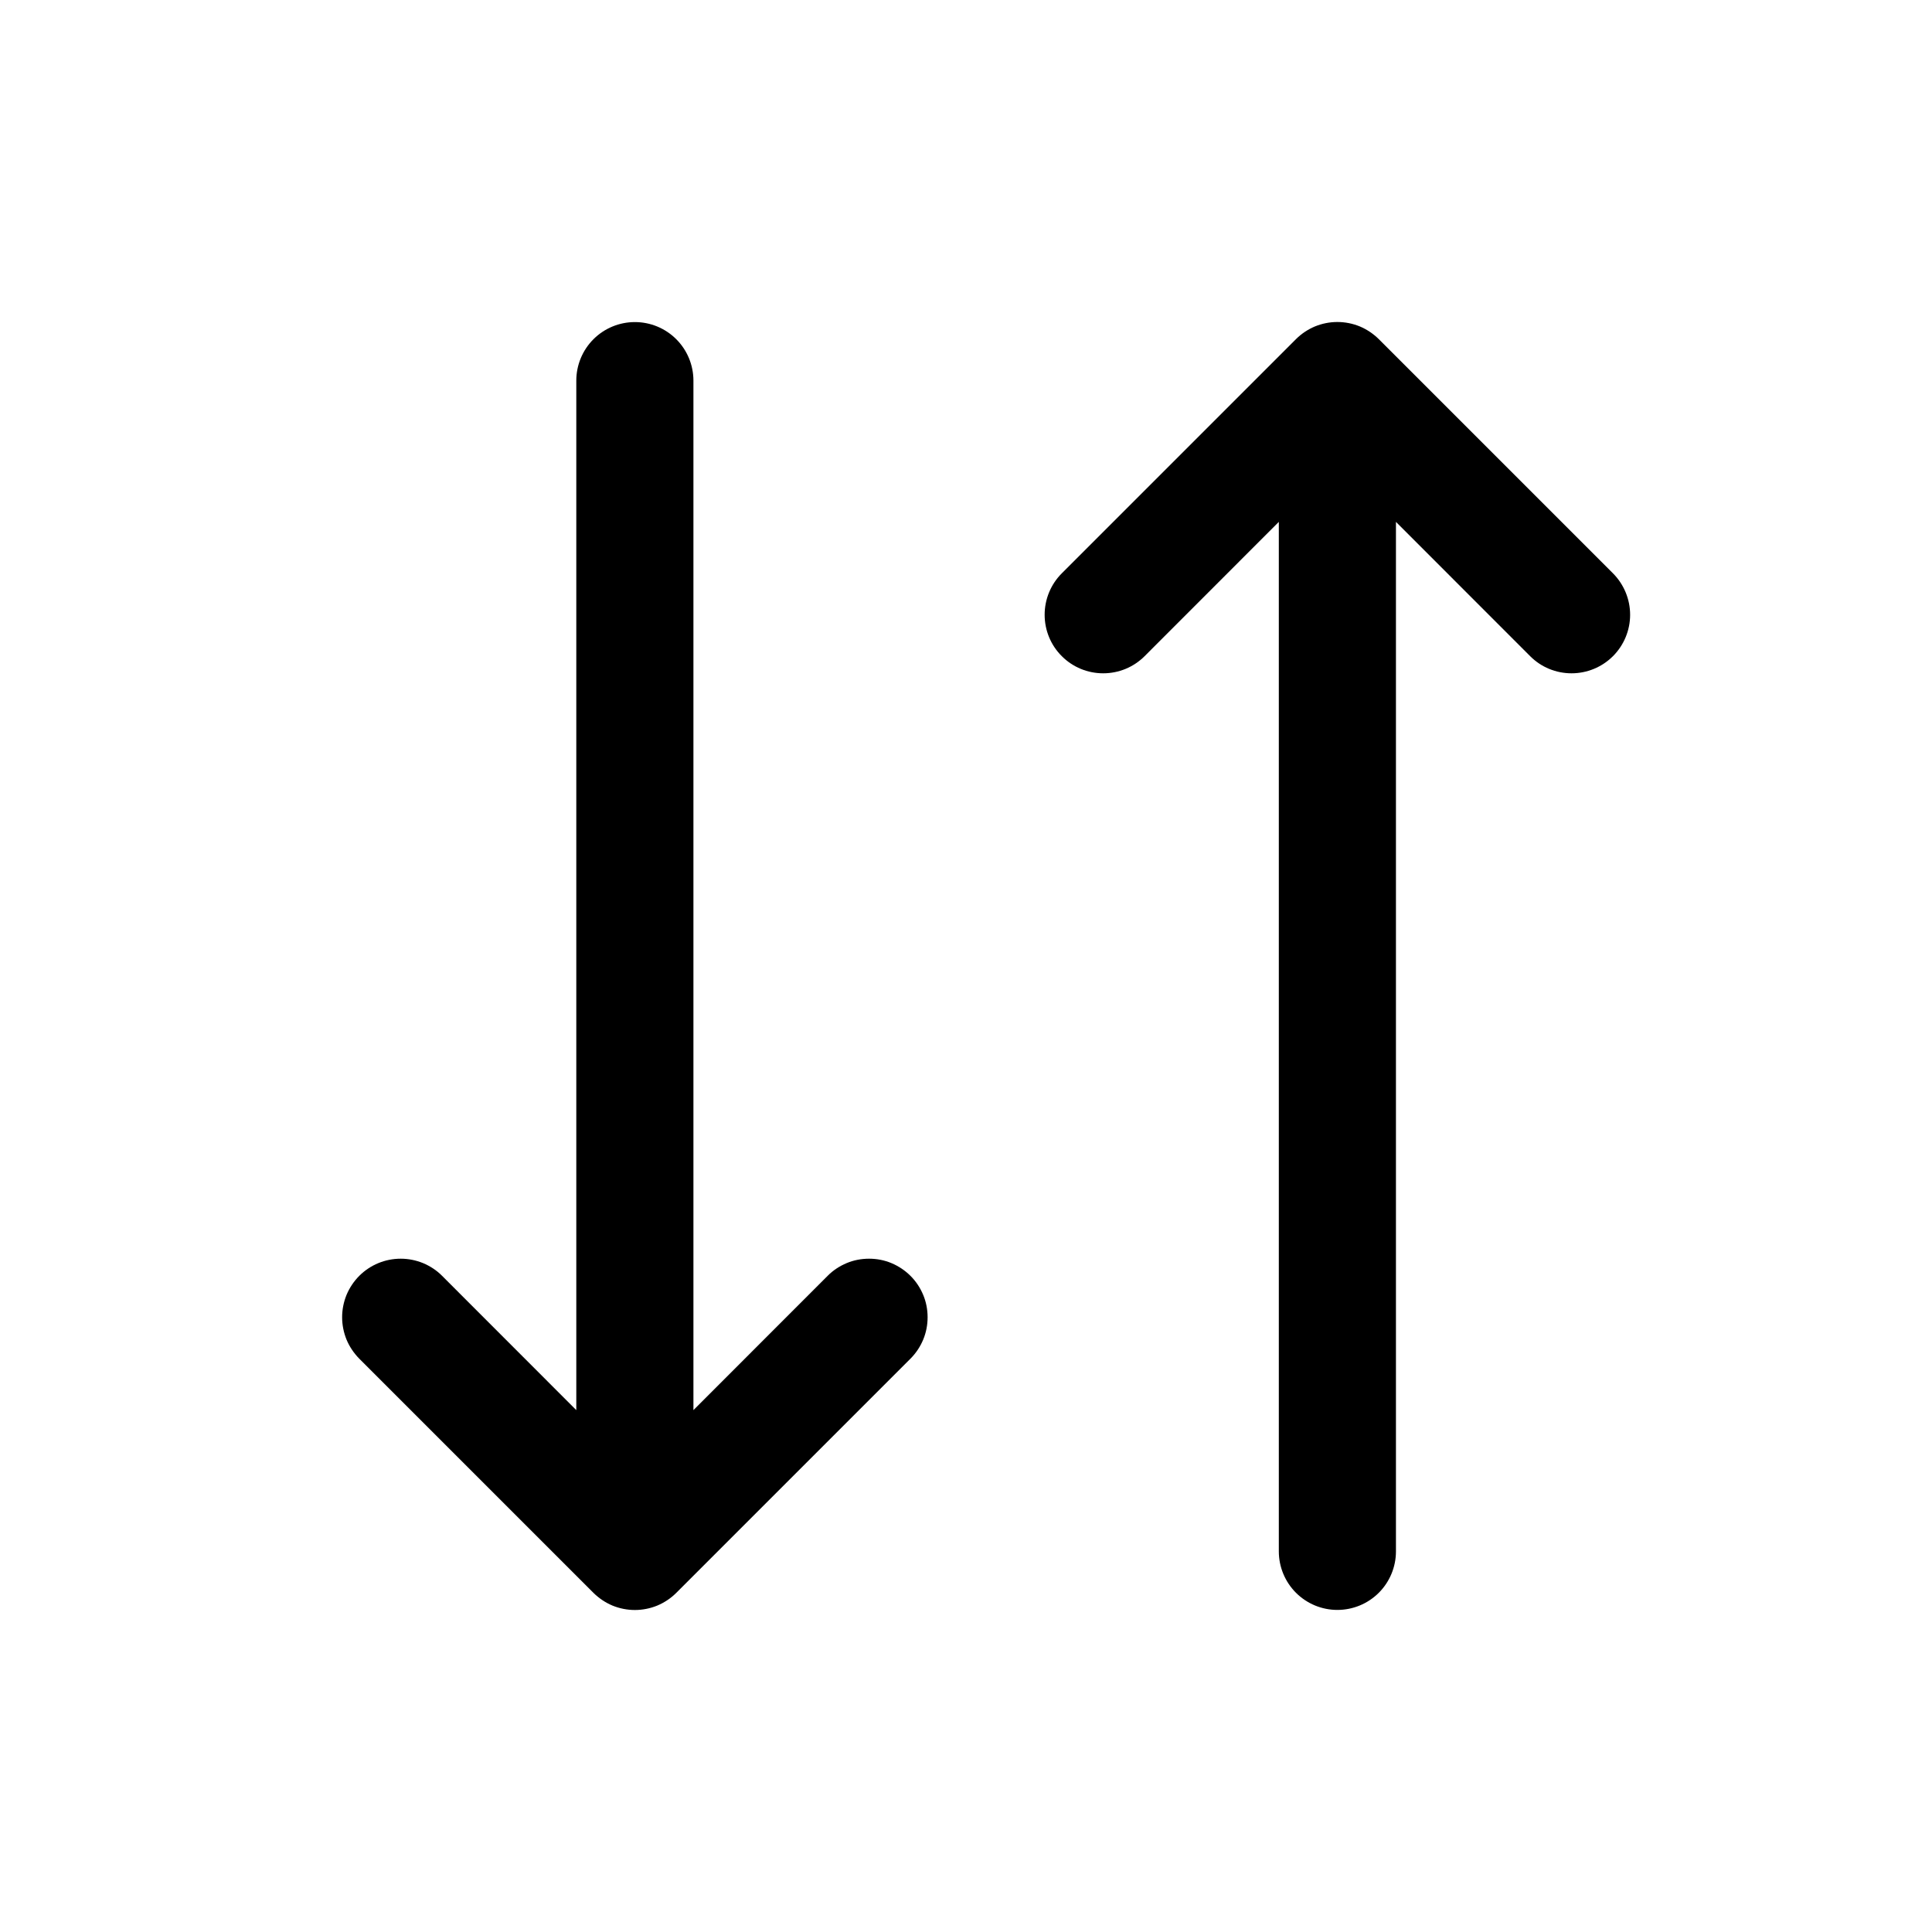 <svg width="24" height="24" viewBox="0 0 24 24" fill="none" xmlns="http://www.w3.org/2000/svg">
    <path d="M11.31 15.849C11.378 15.916 11.431 15.997 11.468 16.085C11.505 16.173 11.523 16.268 11.523 16.363C11.523 16.459 11.505 16.553 11.468 16.642C11.431 16.73 11.378 16.81 11.31 16.878L8.401 19.787C8.334 19.854 8.253 19.908 8.165 19.945C8.077 19.981 7.982 20 7.887 20C7.791 20 7.696 19.981 7.608 19.945C7.52 19.908 7.44 19.854 7.372 19.787L4.463 16.878C4.396 16.81 4.342 16.73 4.305 16.642C4.269 16.553 4.25 16.459 4.25 16.363C4.25 16.268 4.269 16.173 4.305 16.085C4.342 15.997 4.396 15.916 4.463 15.849C4.6 15.712 4.785 15.636 4.978 15.636C5.073 15.636 5.168 15.655 5.256 15.691C5.344 15.728 5.425 15.781 5.492 15.849L7.159 17.517V4.728C7.159 4.535 7.236 4.35 7.372 4.214C7.509 4.077 7.694 4.001 7.887 4.001C8.079 4.001 8.264 4.077 8.401 4.214C8.537 4.35 8.614 4.535 8.614 4.728V17.517L10.281 15.849C10.348 15.781 10.429 15.728 10.517 15.691C10.605 15.654 10.7 15.636 10.796 15.636C10.891 15.636 10.986 15.654 11.074 15.691C11.162 15.728 11.242 15.781 11.31 15.849ZM20.037 7.122L17.128 4.213C17.06 4.146 16.98 4.092 16.892 4.055C16.804 4.019 16.709 4 16.613 4C16.518 4 16.423 4.019 16.335 4.055C16.247 4.092 16.166 4.146 16.099 4.213L13.19 7.122C13.053 7.259 12.977 7.444 12.977 7.637C12.977 7.83 13.053 8.015 13.19 8.151C13.326 8.288 13.511 8.364 13.704 8.364C13.898 8.364 14.082 8.288 14.219 8.151L15.886 6.483V19.272C15.886 19.465 15.963 19.65 16.099 19.786C16.236 19.923 16.421 19.999 16.613 19.999C16.806 19.999 16.991 19.923 17.128 19.786C17.264 19.65 17.341 19.465 17.341 19.272V6.483L19.008 8.151C19.144 8.288 19.329 8.364 19.522 8.364C19.715 8.364 19.9 8.288 20.037 8.151C20.173 8.015 20.25 7.83 20.25 7.637C20.25 7.444 20.173 7.259 20.037 7.122Z" fill="currentColor"/>
</svg>
